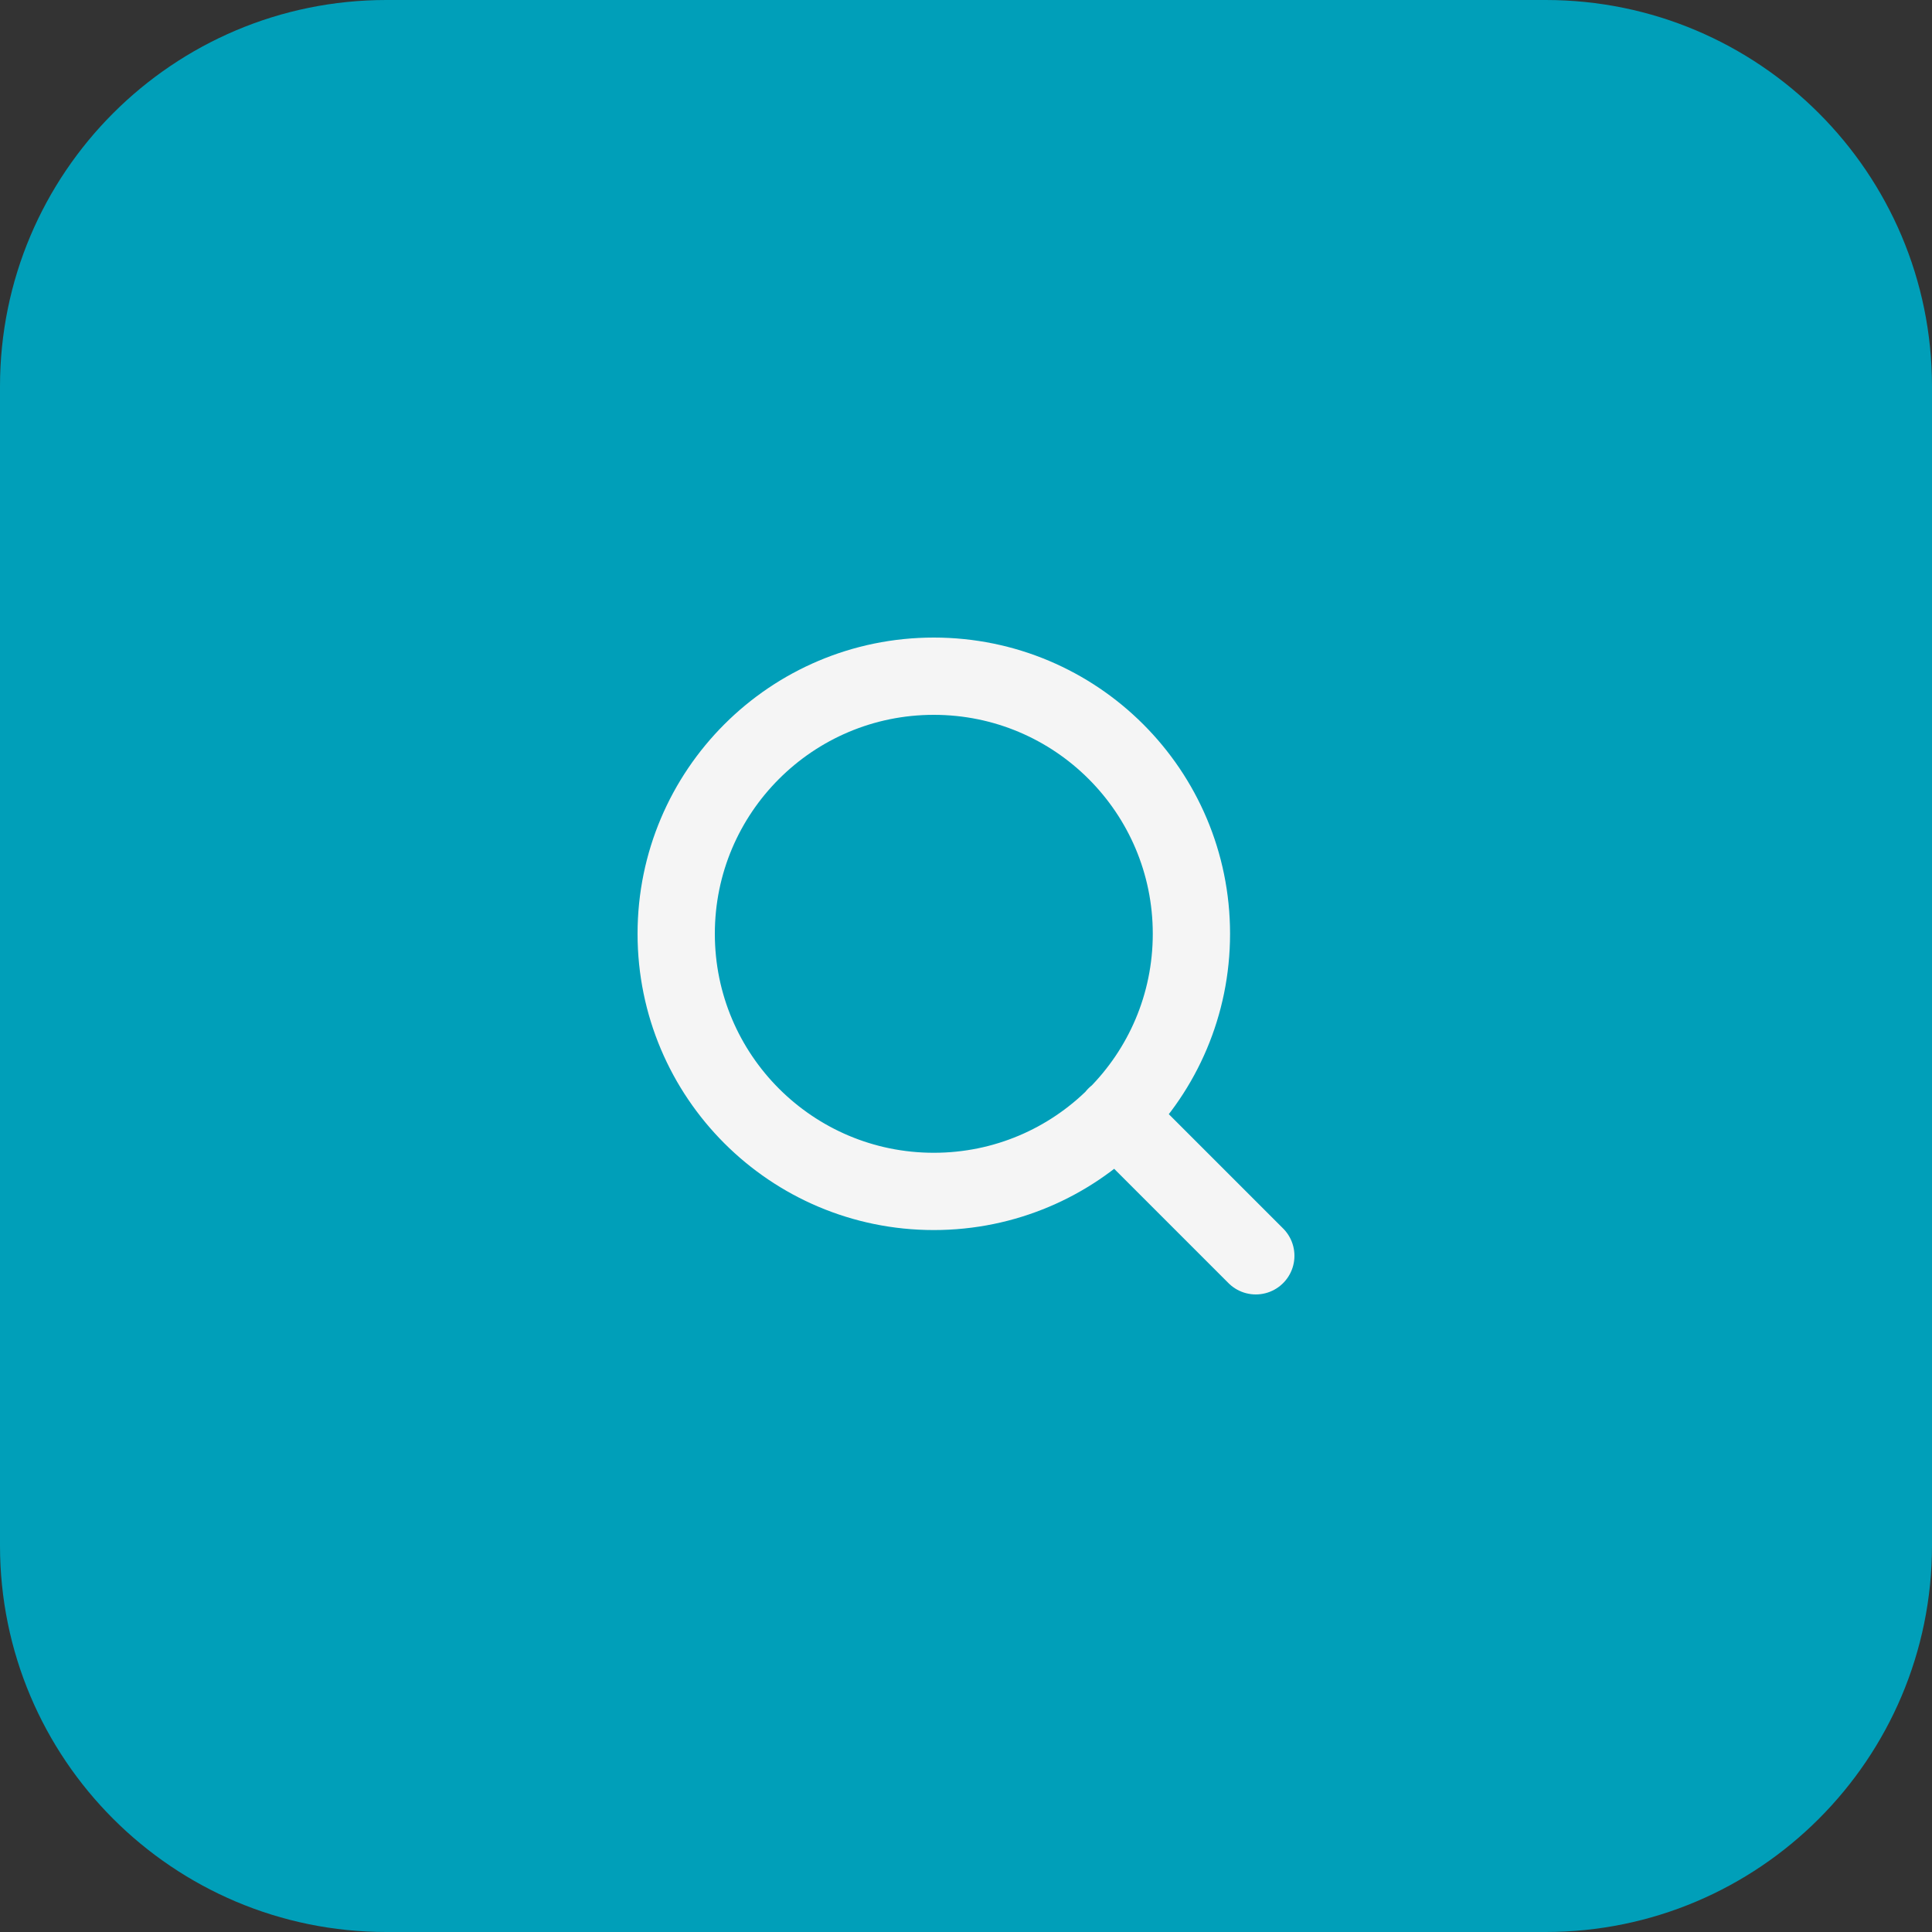 <svg width="40" height="40" viewBox="0 0 40 40" fill="none" xmlns="http://www.w3.org/2000/svg">
<rect x="0" y="0" width="40" height="40" fill="#333333" stroke="none"/>
<path d="M0 8C0 3.582 3.582 0 8 0H32C36.418 0 40 3.582 40 8V32C40 36.418 36.418 40 32 40H8C3.582 40 0 36.418 0 32V8Z" fill="#009FB9"/>
<path d="M26 26L23.1 23.1M24.667 19.333C24.667 22.279 22.279 24.667 19.333 24.667C16.388 24.667 14 22.279 14 19.333C14 16.388 16.388 14 19.333 14C22.279 14 24.667 16.388 24.667 19.333Z" stroke="#F5F5F5" stroke-width="1.6" stroke-linecap="round" stroke-linejoin="round"/>
</svg>
